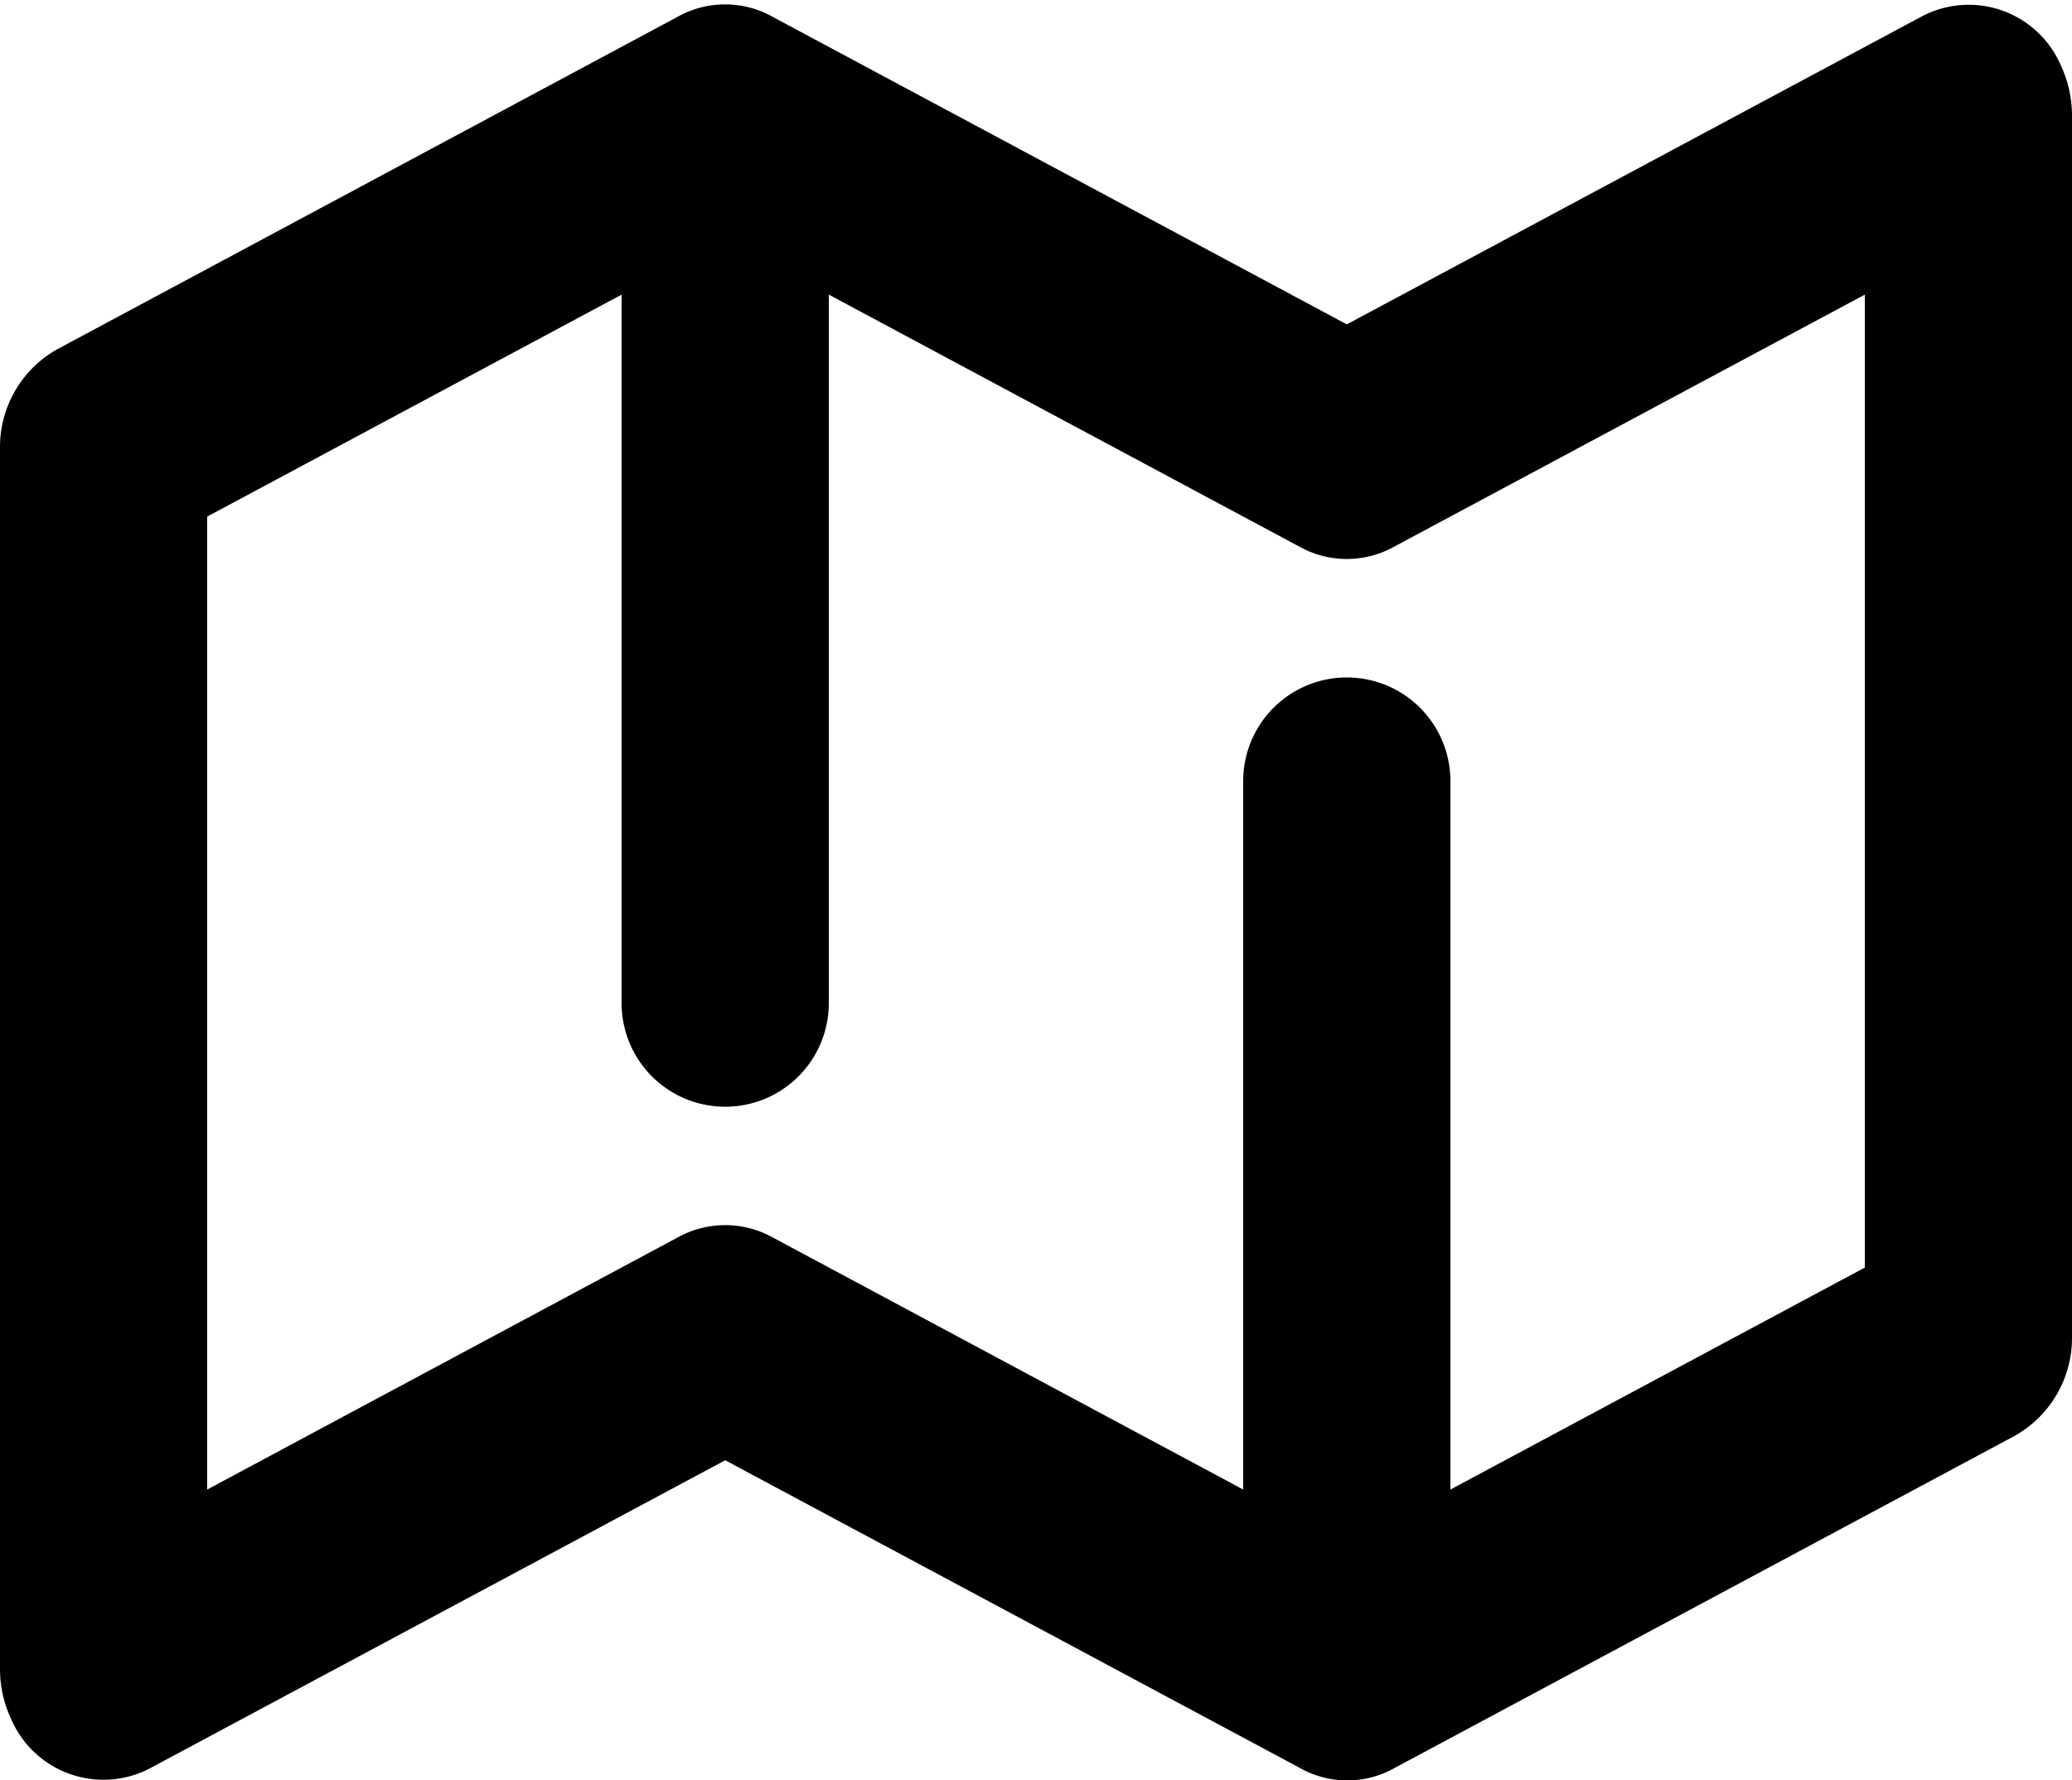 <svg xmlns="http://www.w3.org/2000/svg" width="14" height="12.031" viewBox="0 0 14 12.031">
  <path class="cls-1" d="M58.775,569.912L54.9,567.837l-3.887,2.082a0.679,0.679,0,0,1-.939-0.336A0.793,0.793,0,0,1,50,569.249V561a0.758,0.758,0,0,1,.387-0.671l4.187-2.244a0.657,0.657,0,0,1,.651,0l3.875,2.076,3.887-2.082a0.678,0.678,0,0,1,.939.335,0.8,0.8,0,0,1,.074.335V567a0.759,0.759,0,0,1-.387.672l-4.187,2.243A0.652,0.652,0,0,1,58.775,569.912ZM58.4,568.035v-4.788a0.7,0.7,0,1,1,1.4,0v4.788l2.8-1.5V559.96l-3.187,1.707a0.656,0.656,0,0,1-.626,0L55.6,559.96v4.788a0.7,0.7,0,1,1-1.4,0V559.96l-2.8,1.5v6.575l3.187-1.708a0.661,0.661,0,0,1,.626,0Z" transform="translate(-50 -557.969)"/>
</svg>
